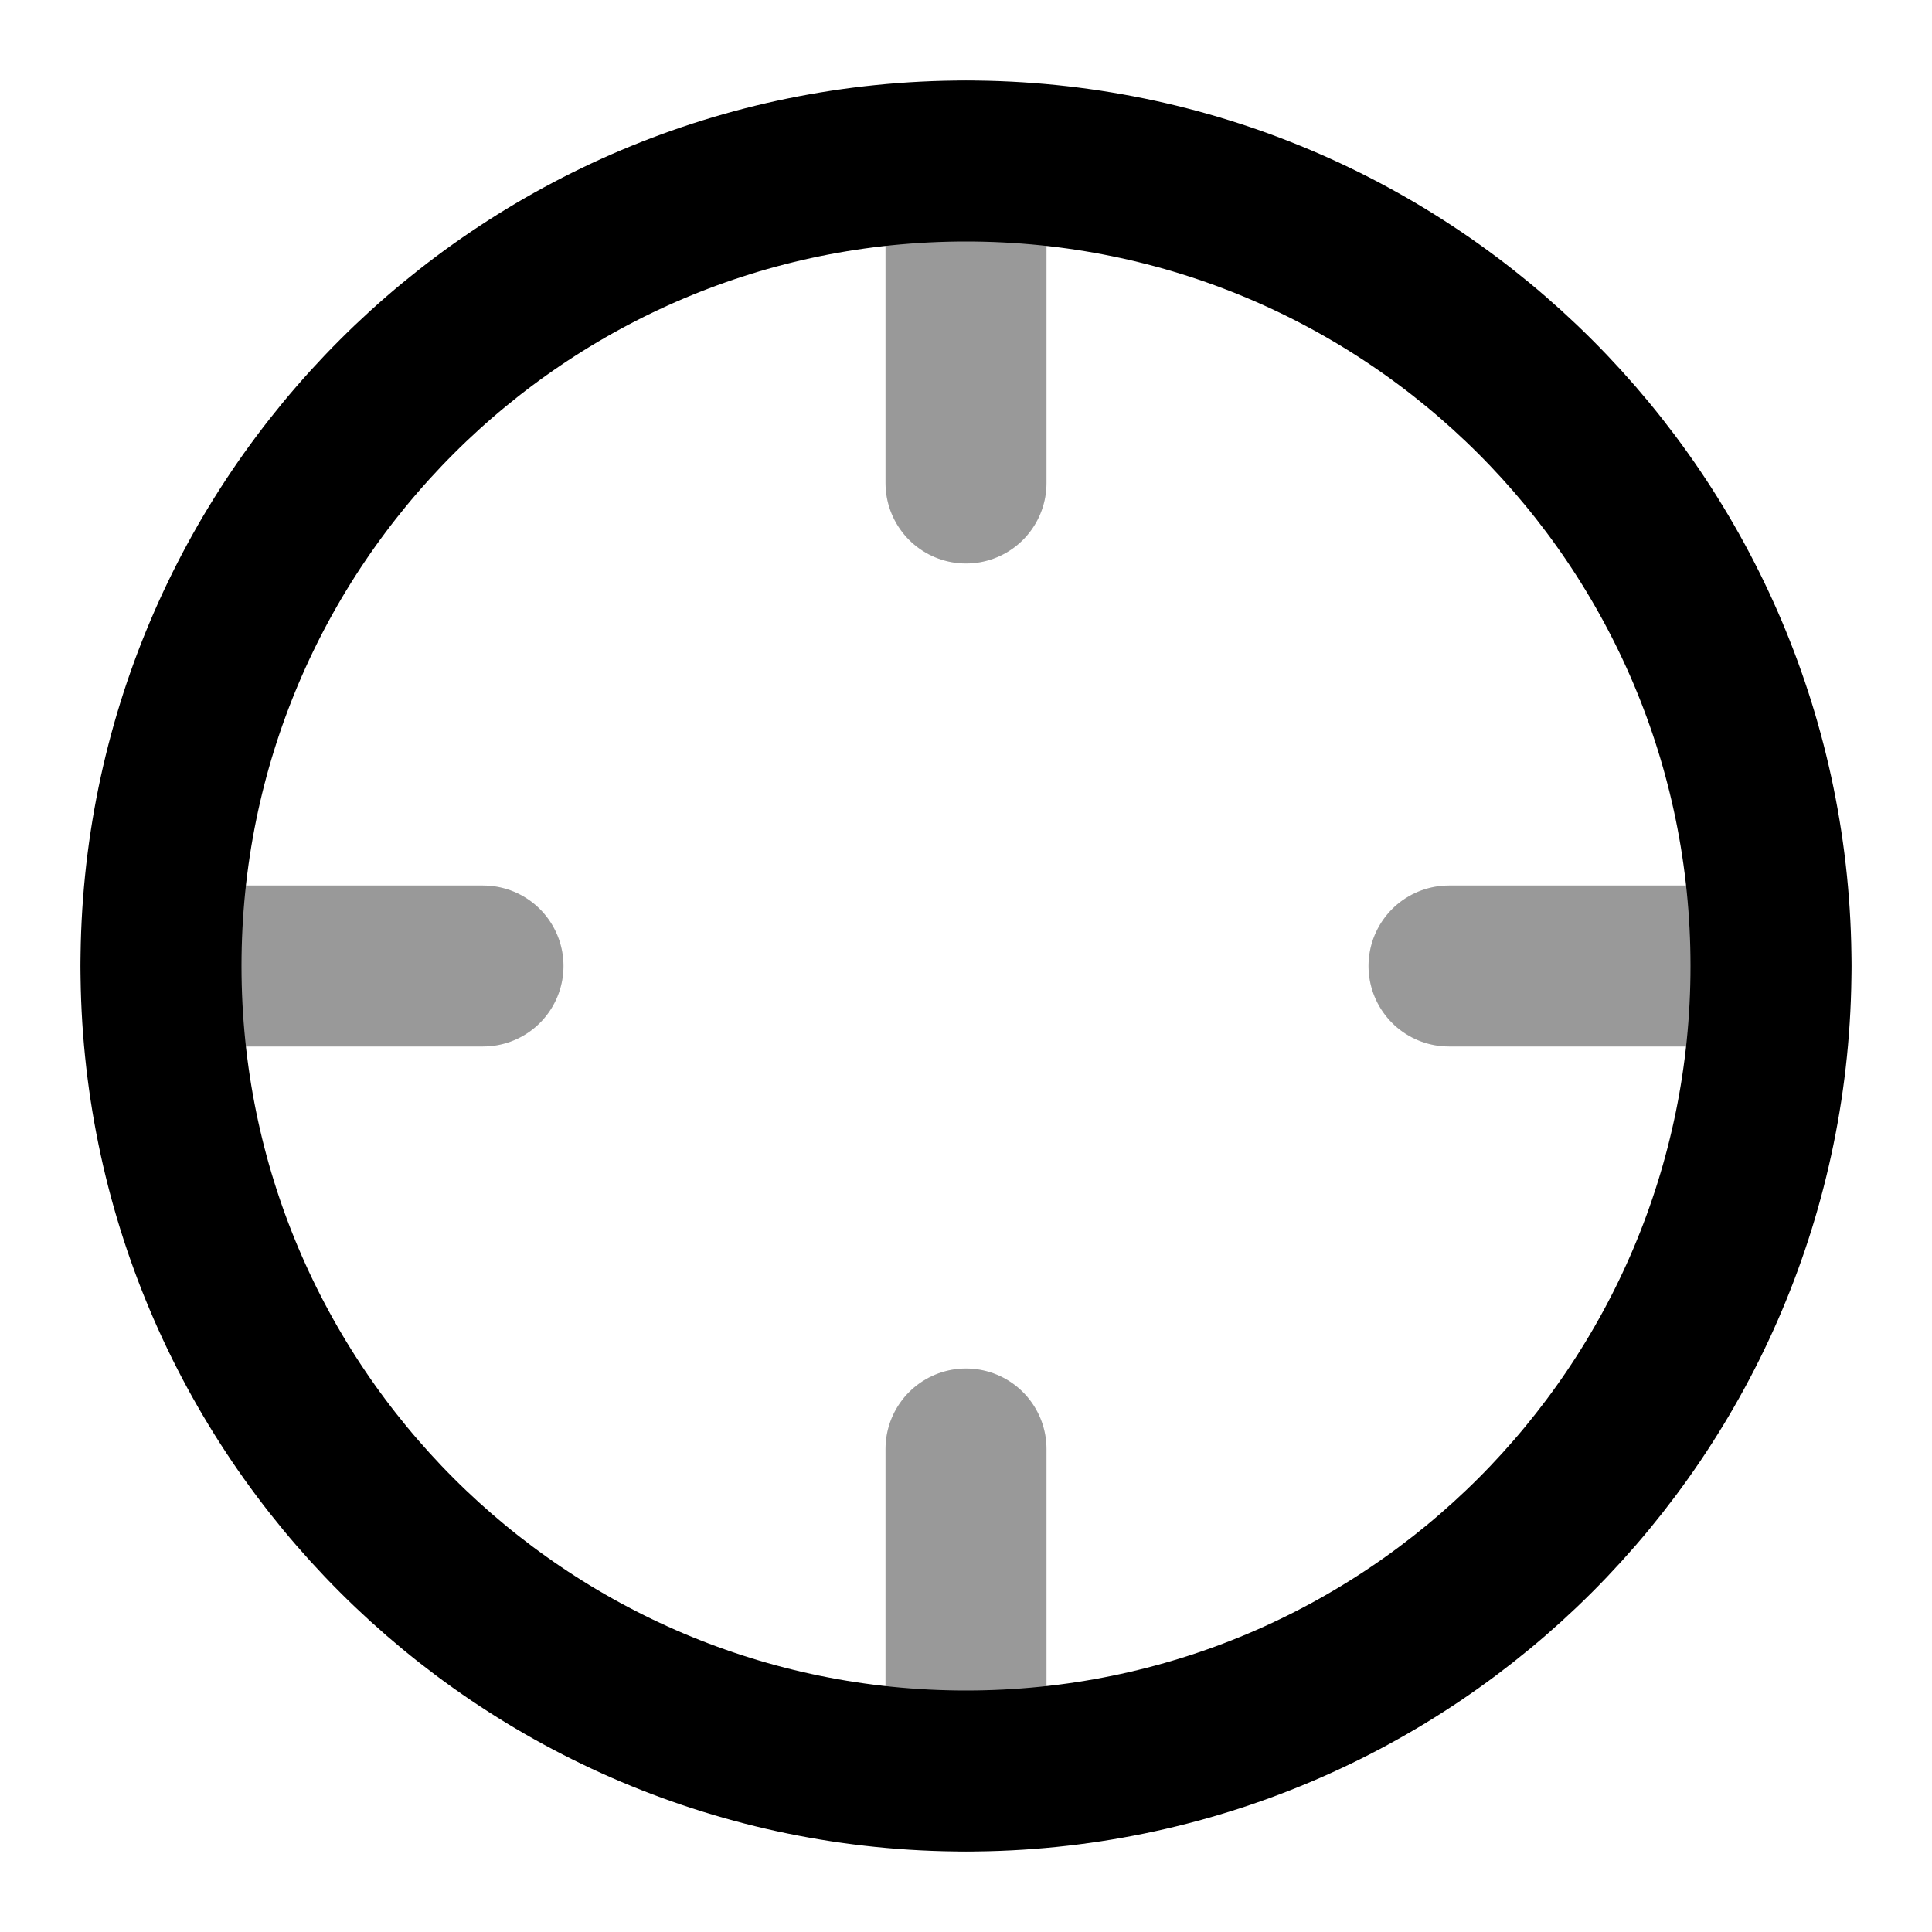 <svg fill="none" xmlns="http://www.w3.org/2000/svg" viewBox="0 0 24 24"><path opacity=".4" d="M22 12h-4M6 12H2m10-6V2m0 20v-4" stroke="currentColor" stroke-width="2" stroke-linecap="round" stroke-linejoin="round"/><path d="M12 22c5.523 0 10-4.477 10-10S17.523 2 12 2 2 6.477 2 12s4.477 10 10 10Z" stroke="currentColor" stroke-width="2" stroke-linecap="round" stroke-linejoin="round"/></svg>